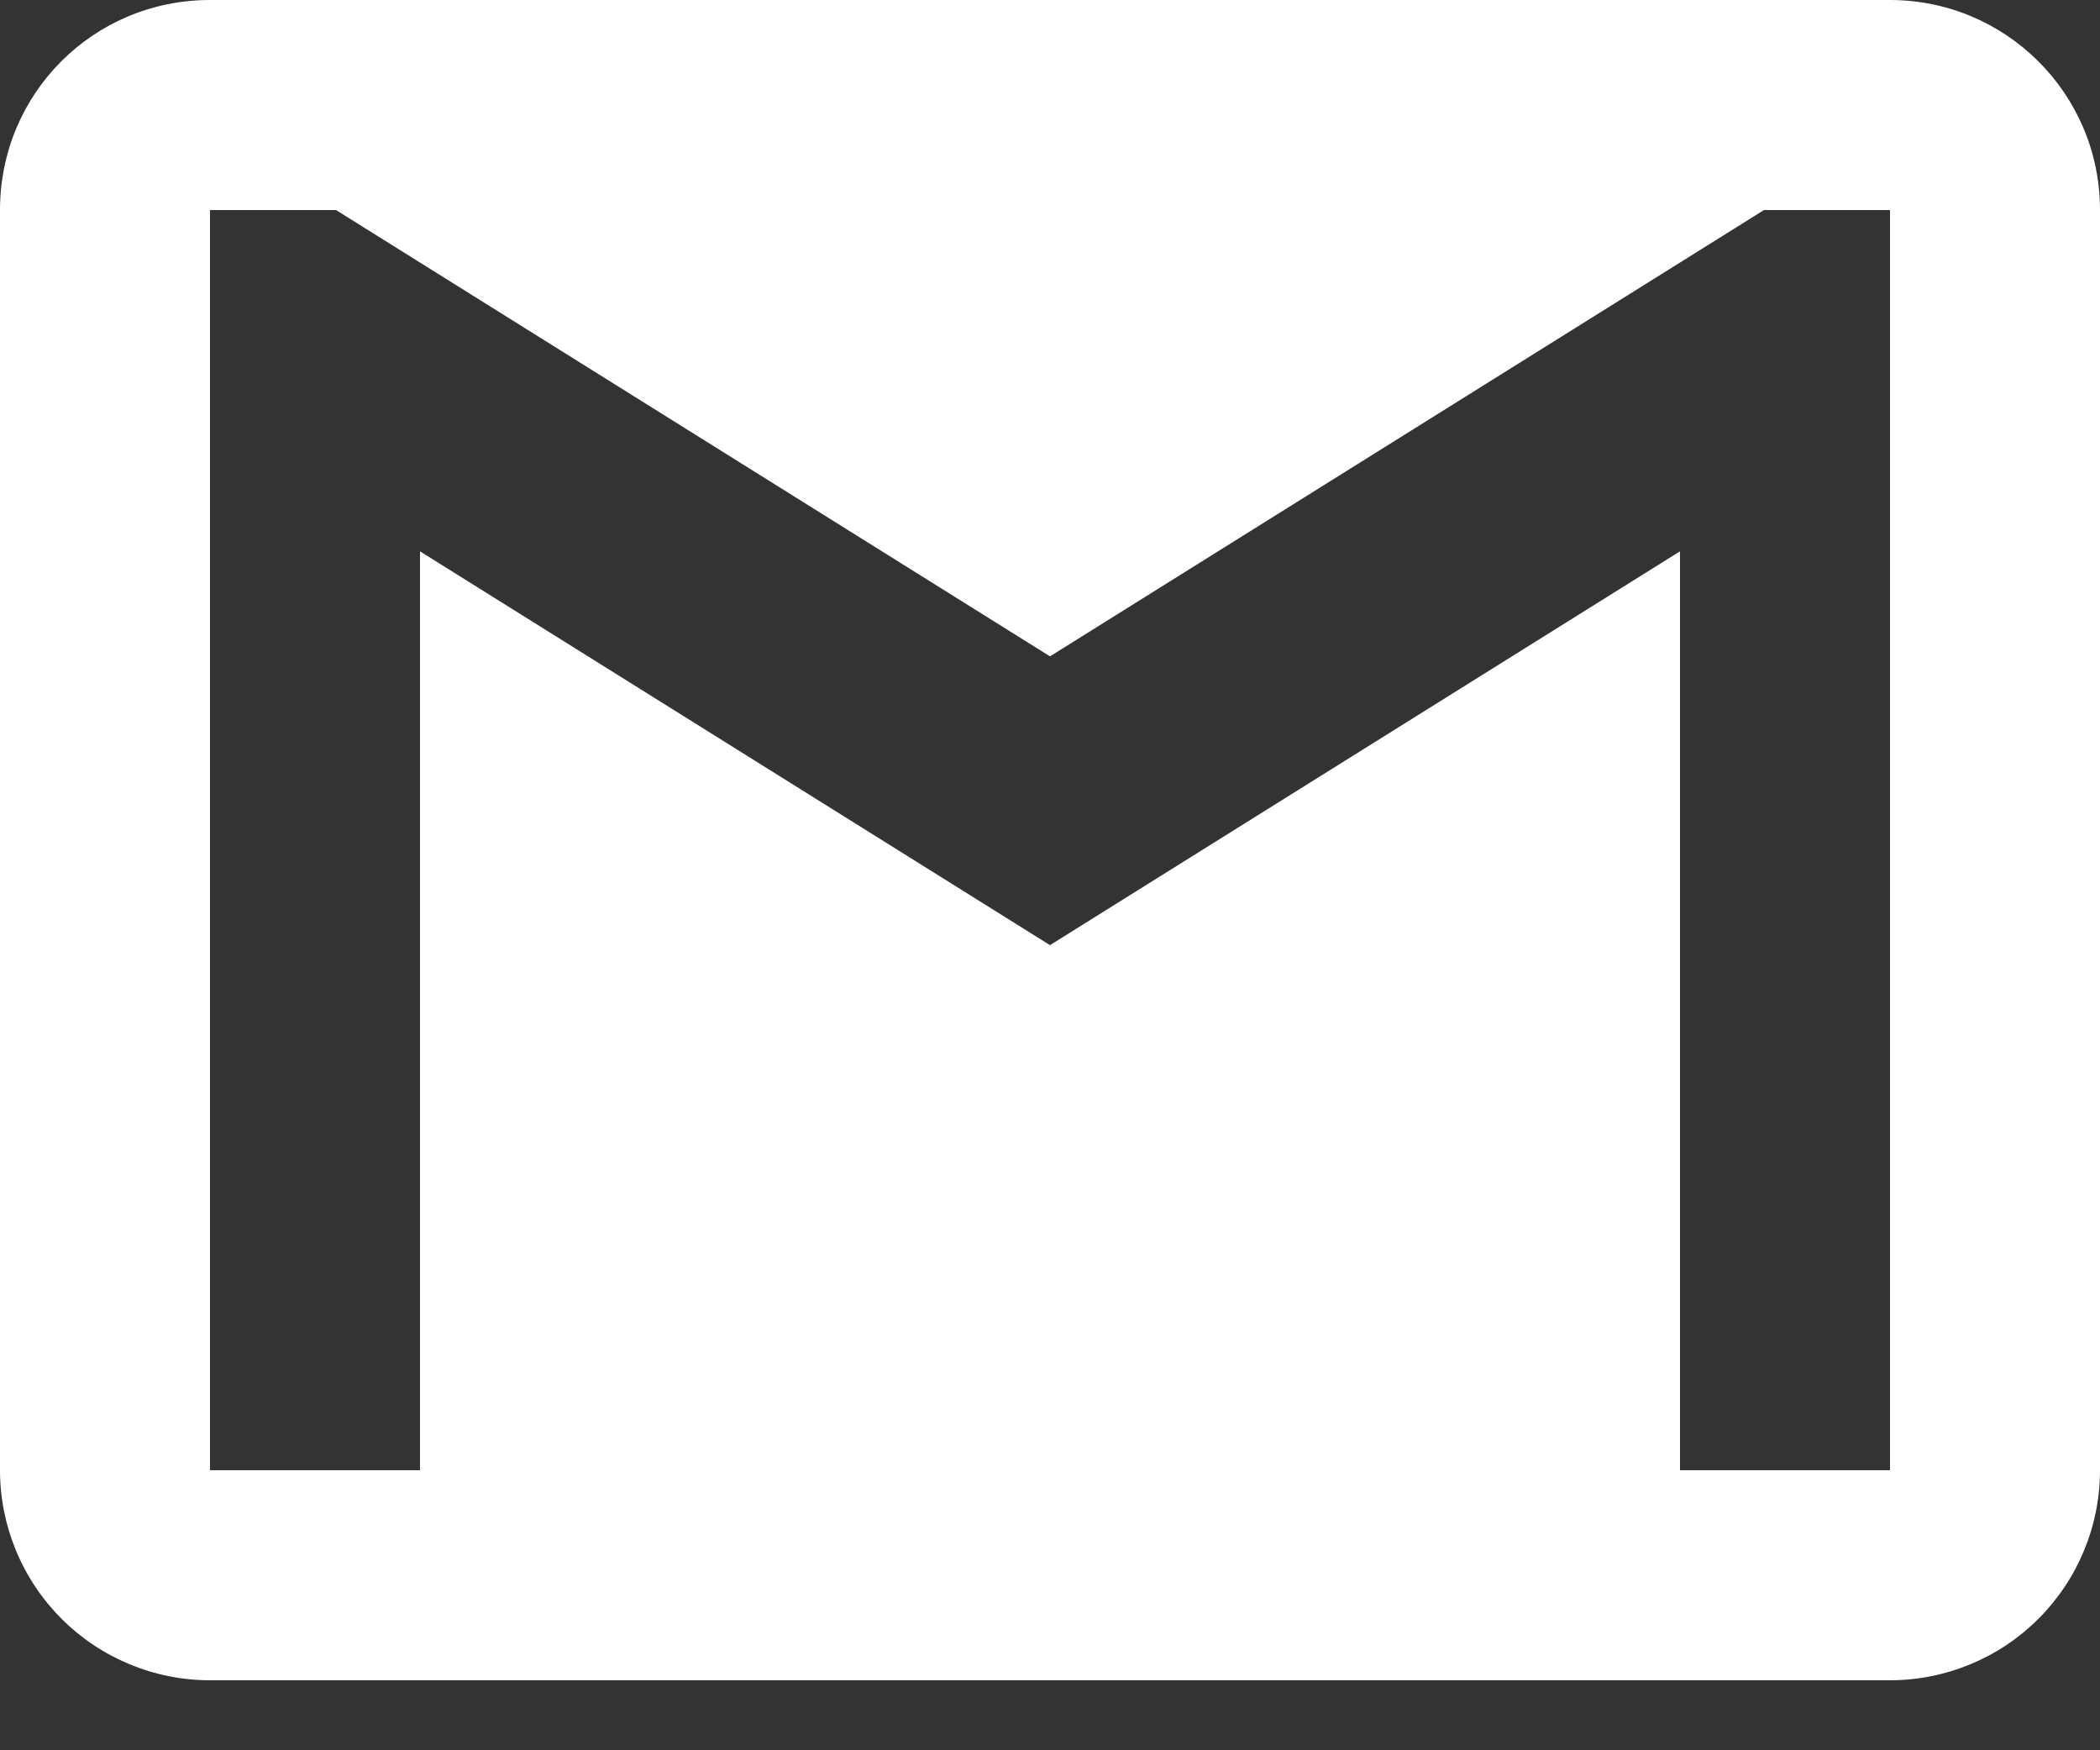 <svg width="24" height="20" viewBox="0 0 24 20" fill="none" xmlns="http://www.w3.org/2000/svg">
<rect x="0" y="0" width="24" height="20" fill="#333333" stroke="none"/>
<path d="M21.6 16.8H19.2V6.3L12 10.8L4.8 6.3V16.8H2.4V2.4H3.84L12 7.5L20.16 2.4H21.6V16.8ZM21.6 0H2.4C1.068 0 0 1.068 0 2.4V16.8C0 17.436 0.253 18.047 0.703 18.497C1.153 18.947 1.763 19.2 2.4 19.2H21.6C22.236 19.2 22.847 18.947 23.297 18.497C23.747 18.047 24 17.436 24 16.8V2.4C24 1.068 22.92 0 21.6 0Z" fill="white"/>
</svg>
